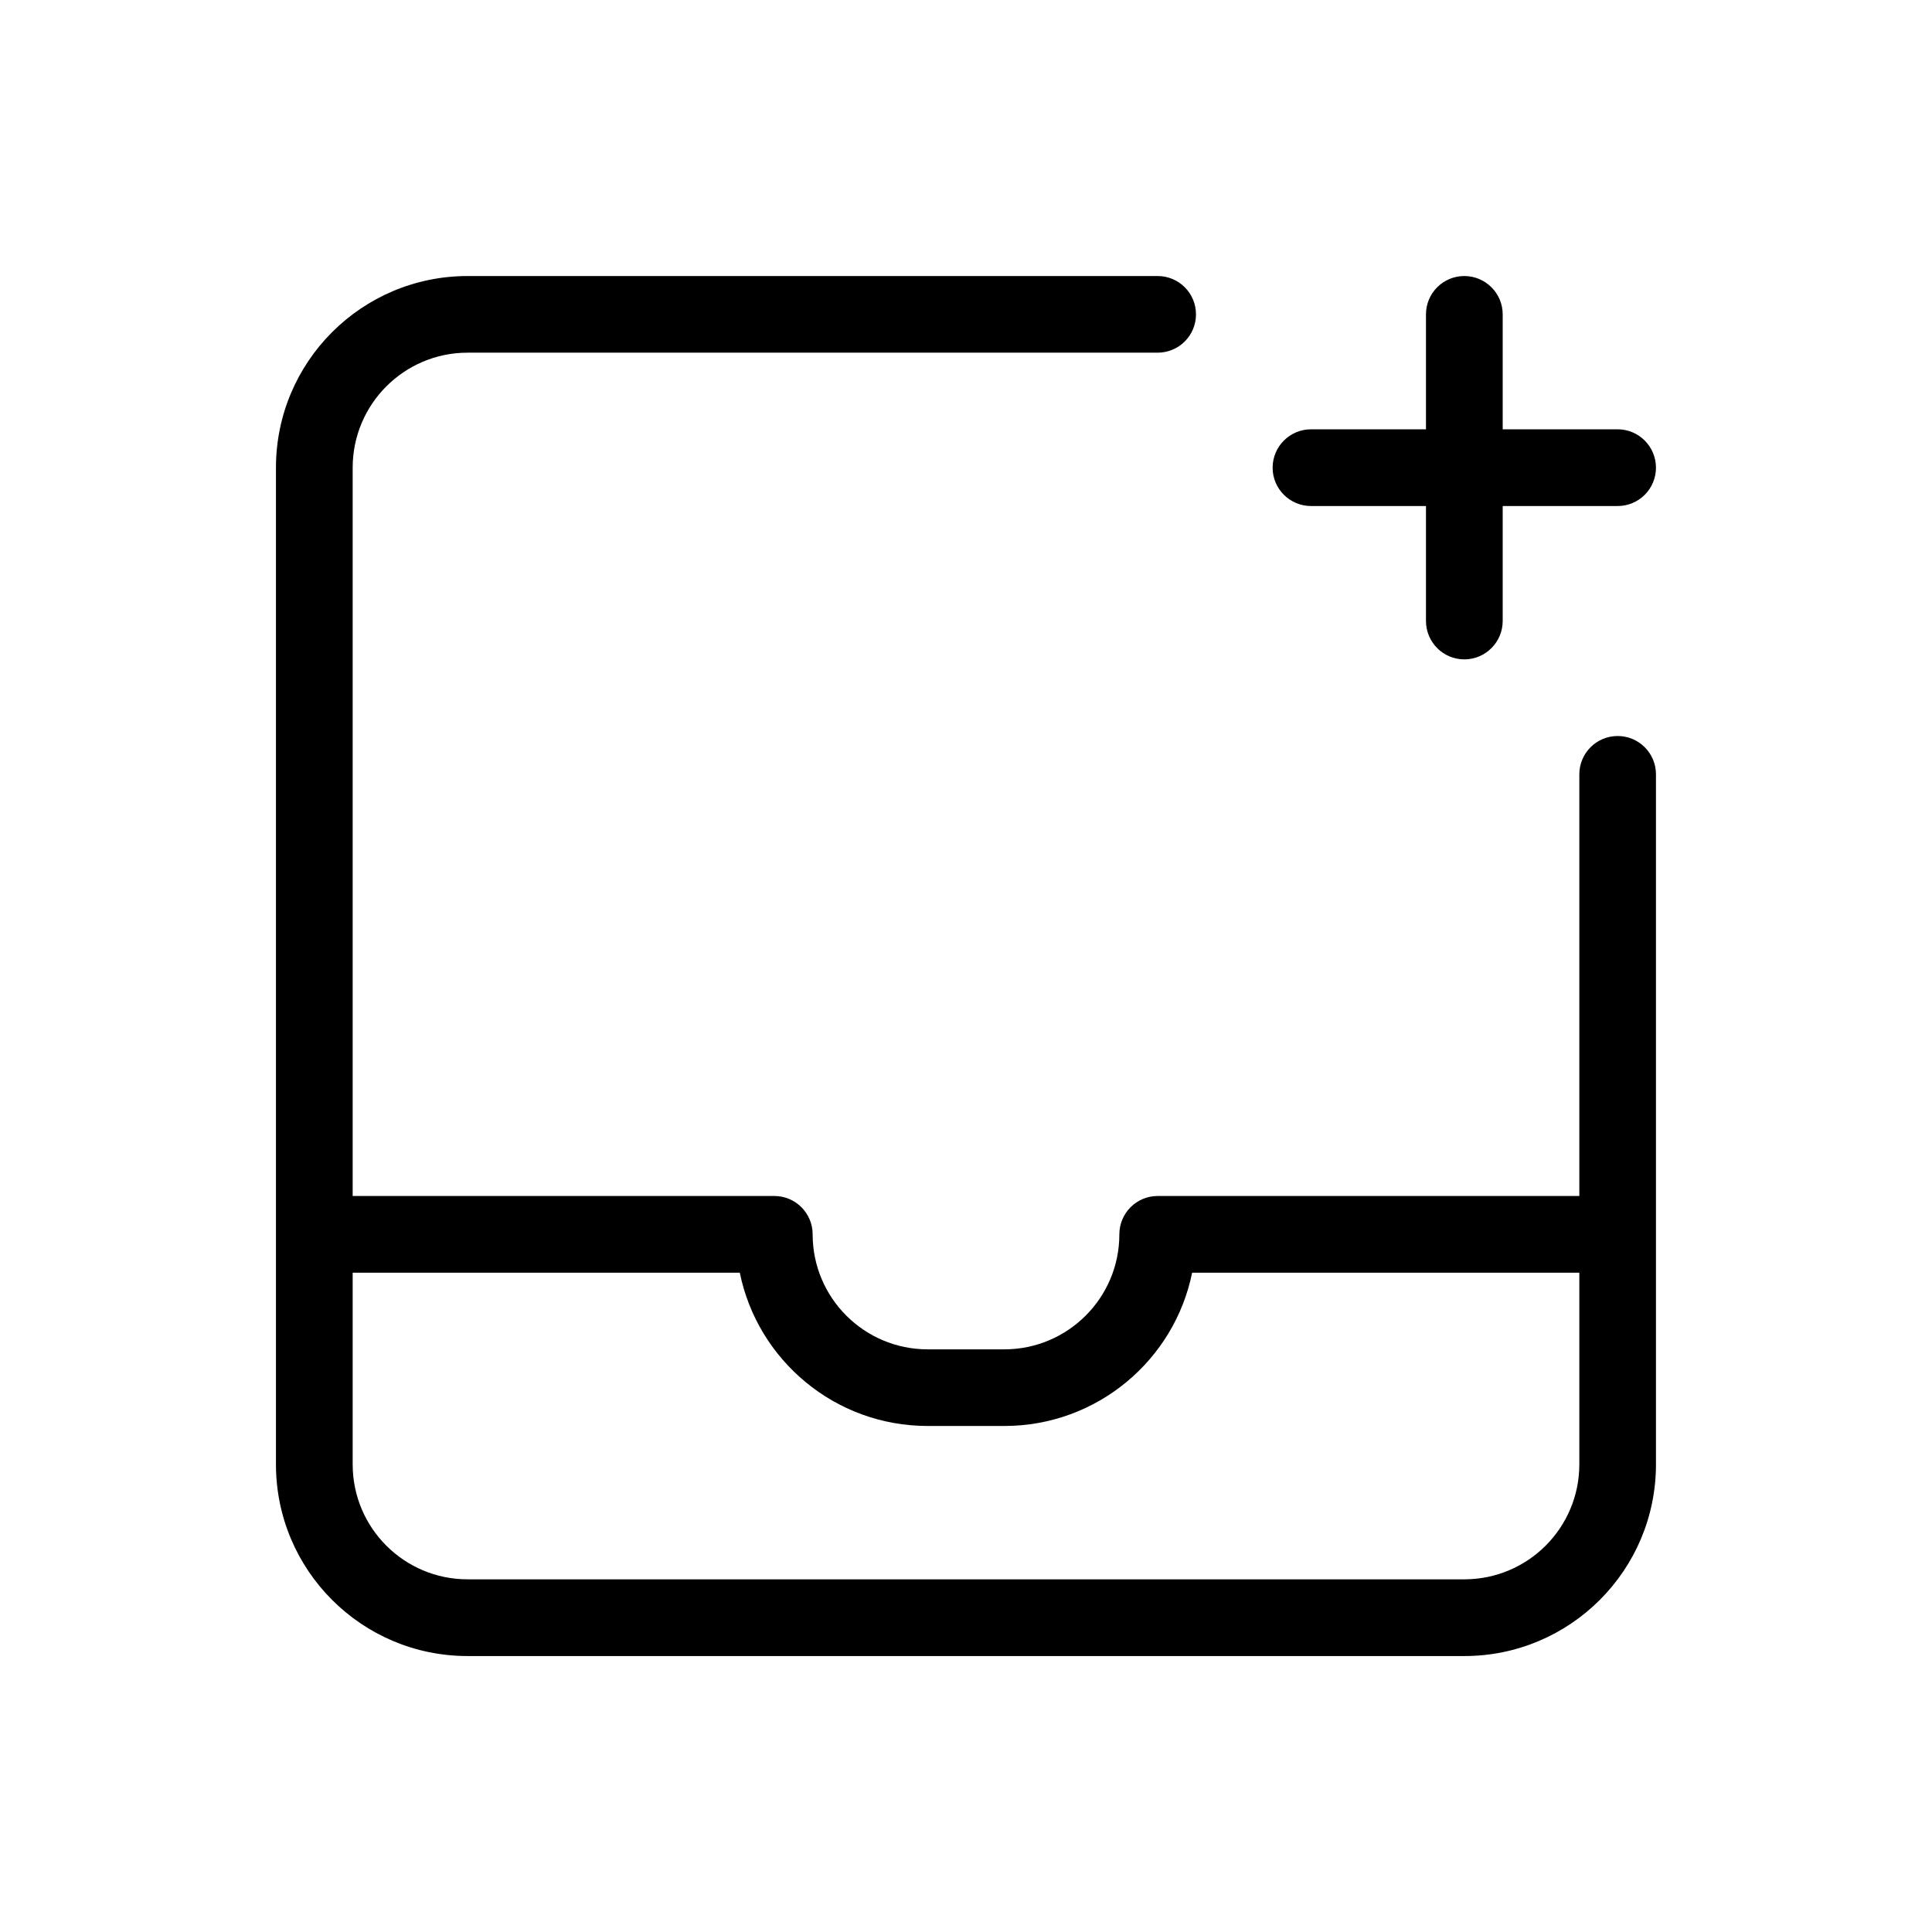 <svg width="24" height="24" viewBox="0 0 24 24" fill="none" xmlns="http://www.w3.org/2000/svg">
<path fill-rule="evenodd" clip-rule="evenodd" d="M18.667 5.333H20.095C20.358 5.333 20.571 5.547 20.571 5.81C20.571 6.073 20.358 6.286 20.095 6.286H18.667V7.714C18.667 7.977 18.453 8.191 18.19 8.191C17.927 8.191 17.714 7.977 17.714 7.714V6.286H16.286C16.023 6.286 15.809 6.073 15.809 5.81C15.809 5.547 16.023 5.333 16.286 5.333H17.714V3.905C17.714 3.642 17.927 3.429 18.19 3.429C18.453 3.429 18.667 3.642 18.667 3.905V5.333ZM4.381 14.857H9.619C9.882 14.857 10.095 15.07 10.095 15.334C10.095 16.122 10.735 16.762 11.524 16.762H12.476C13.265 16.762 13.905 16.122 13.905 15.334C13.905 15.07 14.118 14.857 14.381 14.857H19.619V9.619C19.619 9.356 19.832 9.143 20.095 9.143C20.358 9.143 20.571 9.356 20.571 9.619V18.191C20.571 19.506 19.505 20.572 18.19 20.572H5.809C4.494 20.572 3.428 19.506 3.428 18.191V5.81C3.428 4.495 4.494 3.429 5.809 3.429H14.381C14.644 3.429 14.857 3.642 14.857 3.905C14.857 4.168 14.644 4.381 14.381 4.381H5.809C5.02 4.381 4.381 5.021 4.381 5.81V14.857ZM4.381 15.81V18.191C4.381 18.98 5.02 19.619 5.809 19.619H18.19C18.979 19.619 19.619 18.98 19.619 18.191V15.81H14.809C14.589 16.896 13.628 17.714 12.476 17.714H11.524C10.372 17.714 9.411 16.896 9.19 15.81H4.381Z" fill="black"/>
</svg>
